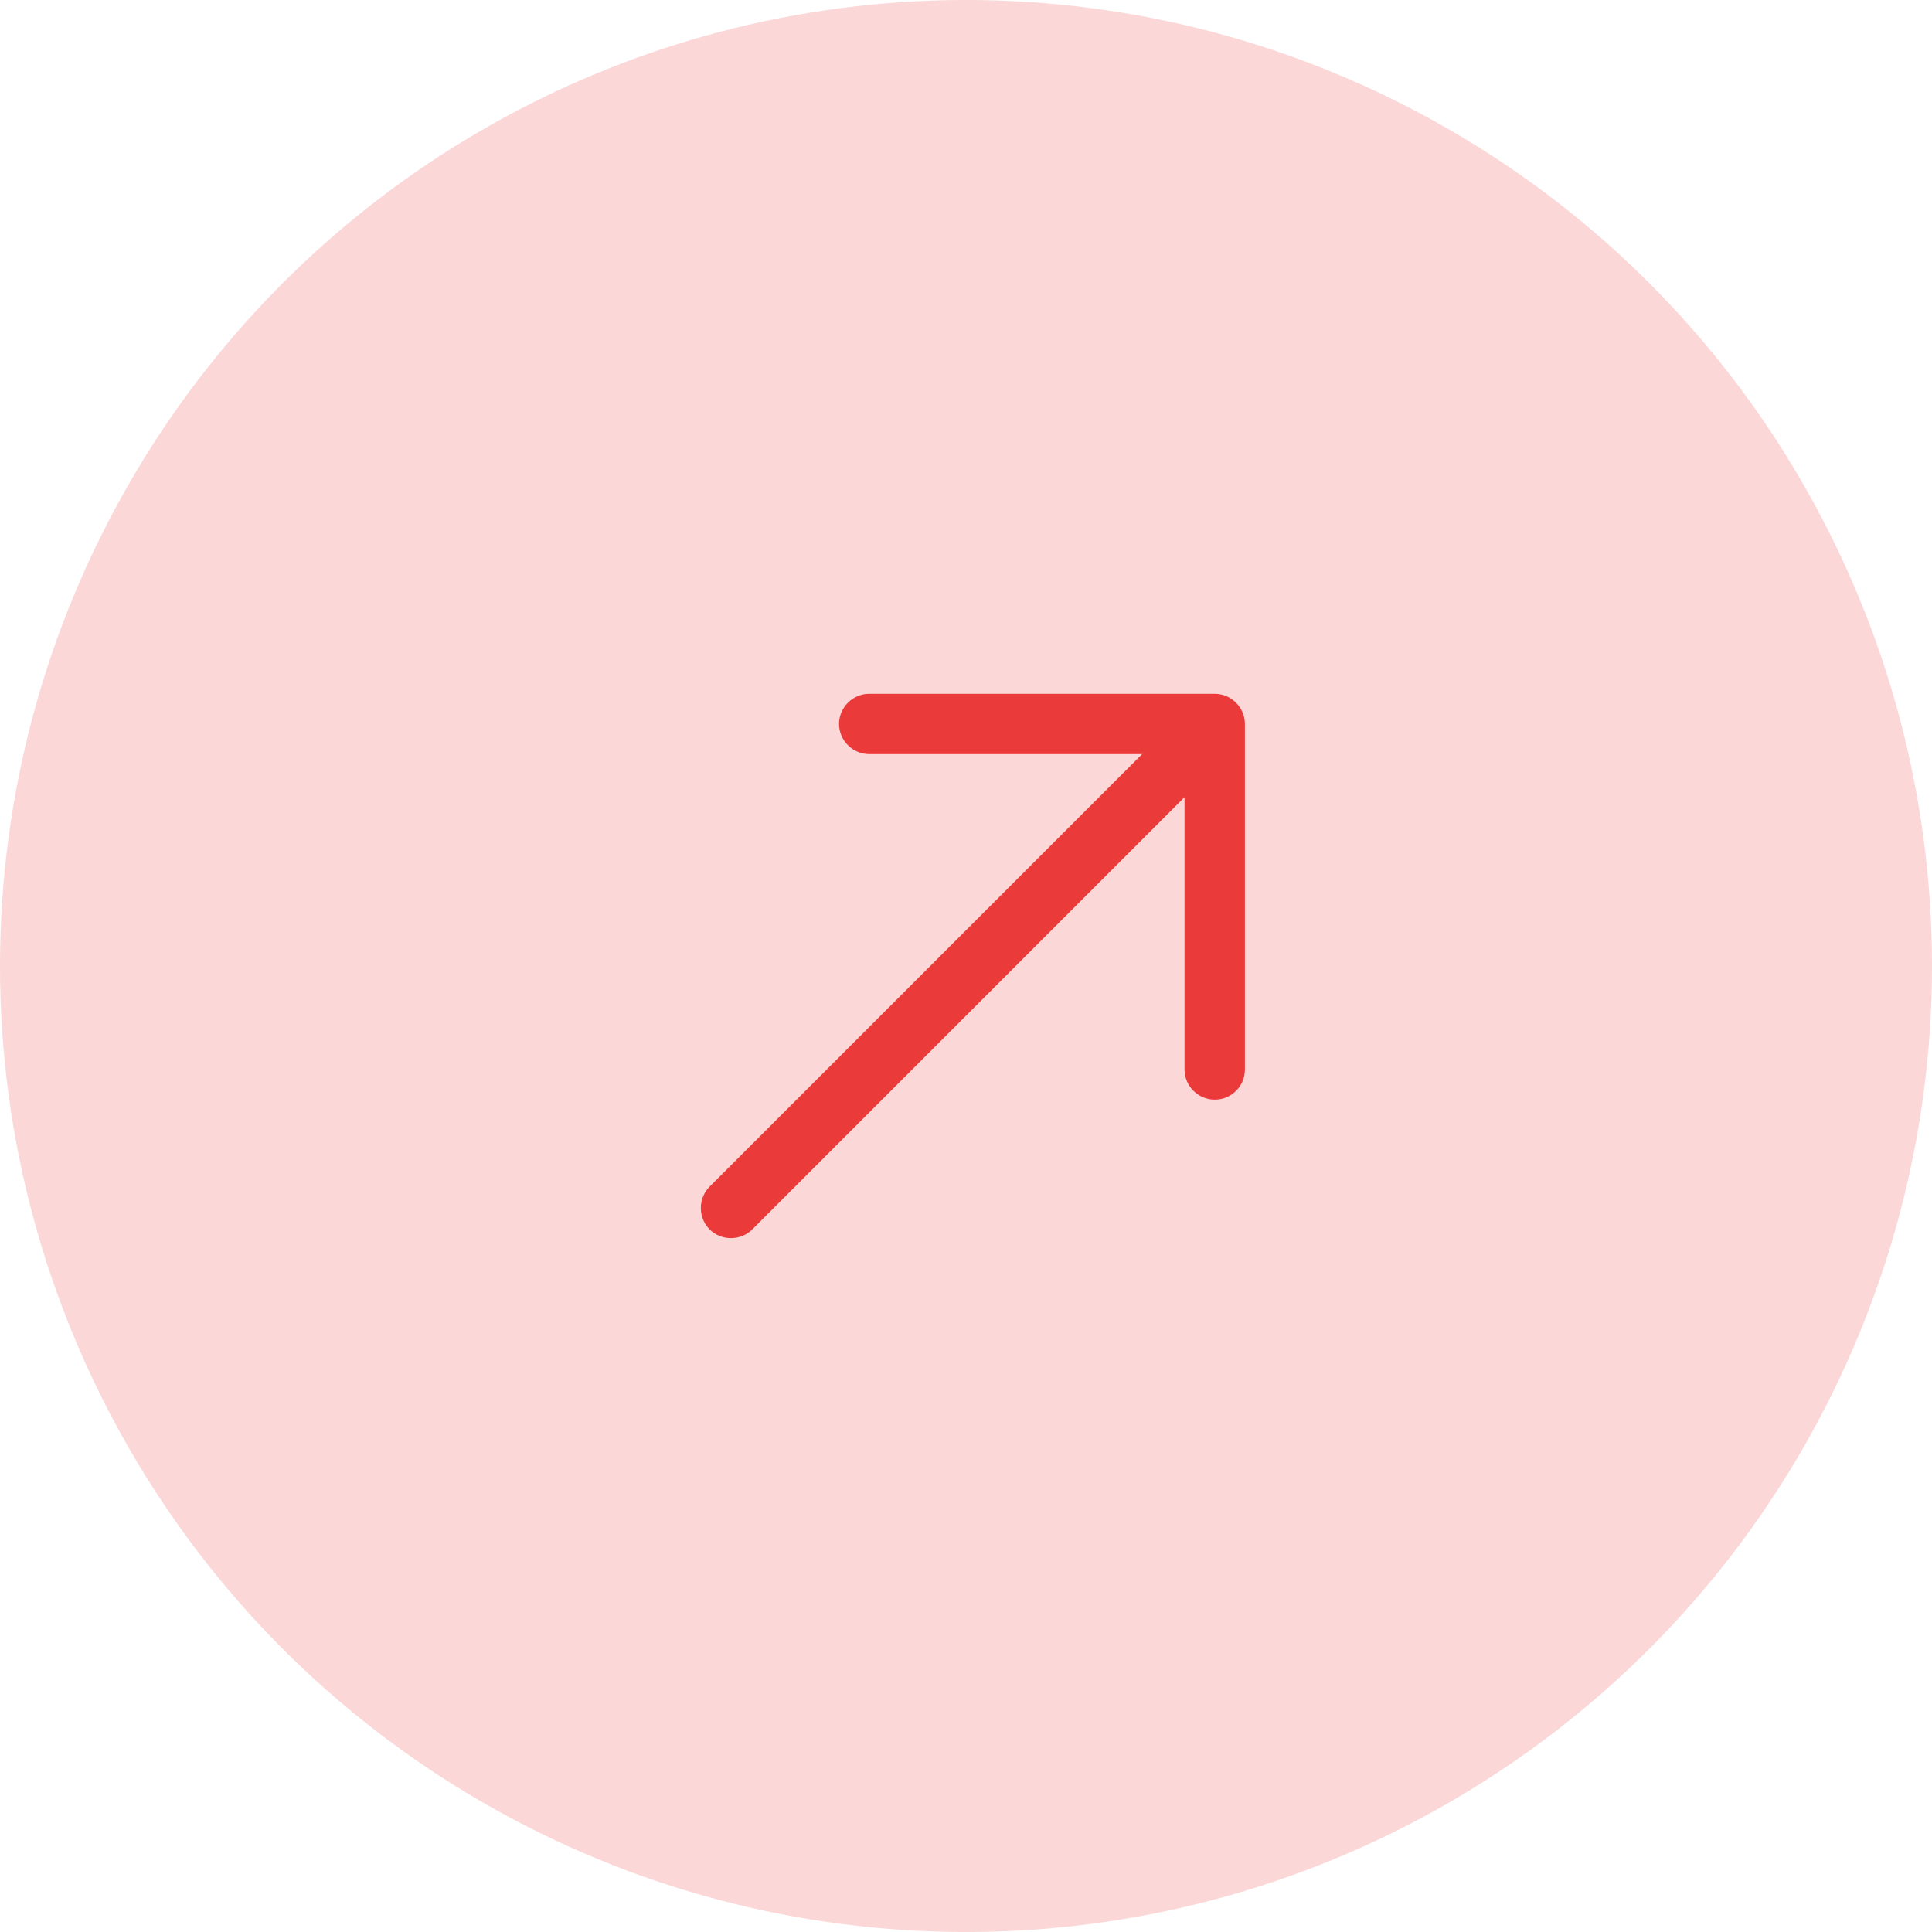<svg width="28" height="28" viewBox="0 0 28 28" fill="none" xmlns="http://www.w3.org/2000/svg">
<circle cx="14" cy="14" r="14" fill="#EB3A3A" fill-opacity="0.2"/>
<path d="M17.914 15.809C17.836 15.887 17.728 15.937 17.605 15.937C17.365 15.937 17.167 15.739 17.167 15.5L17.167 10.929L12.597 10.929C12.358 10.929 12.16 10.731 12.16 10.492C12.16 10.253 12.358 10.055 12.597 10.055L17.605 10.055C17.844 10.055 18.042 10.253 18.042 10.492L18.042 15.5C18.042 15.623 17.992 15.731 17.914 15.809Z" fill="#EB3A3A"/>
<path d="M17.845 10.875L10.903 17.817C10.734 17.986 10.453 17.986 10.284 17.817C10.115 17.648 10.115 17.368 10.284 17.198L17.226 10.256C17.395 10.087 17.676 10.087 17.845 10.256C18.014 10.425 18.014 10.706 17.845 10.875Z" fill="#EB3A3A"/>
</svg>
